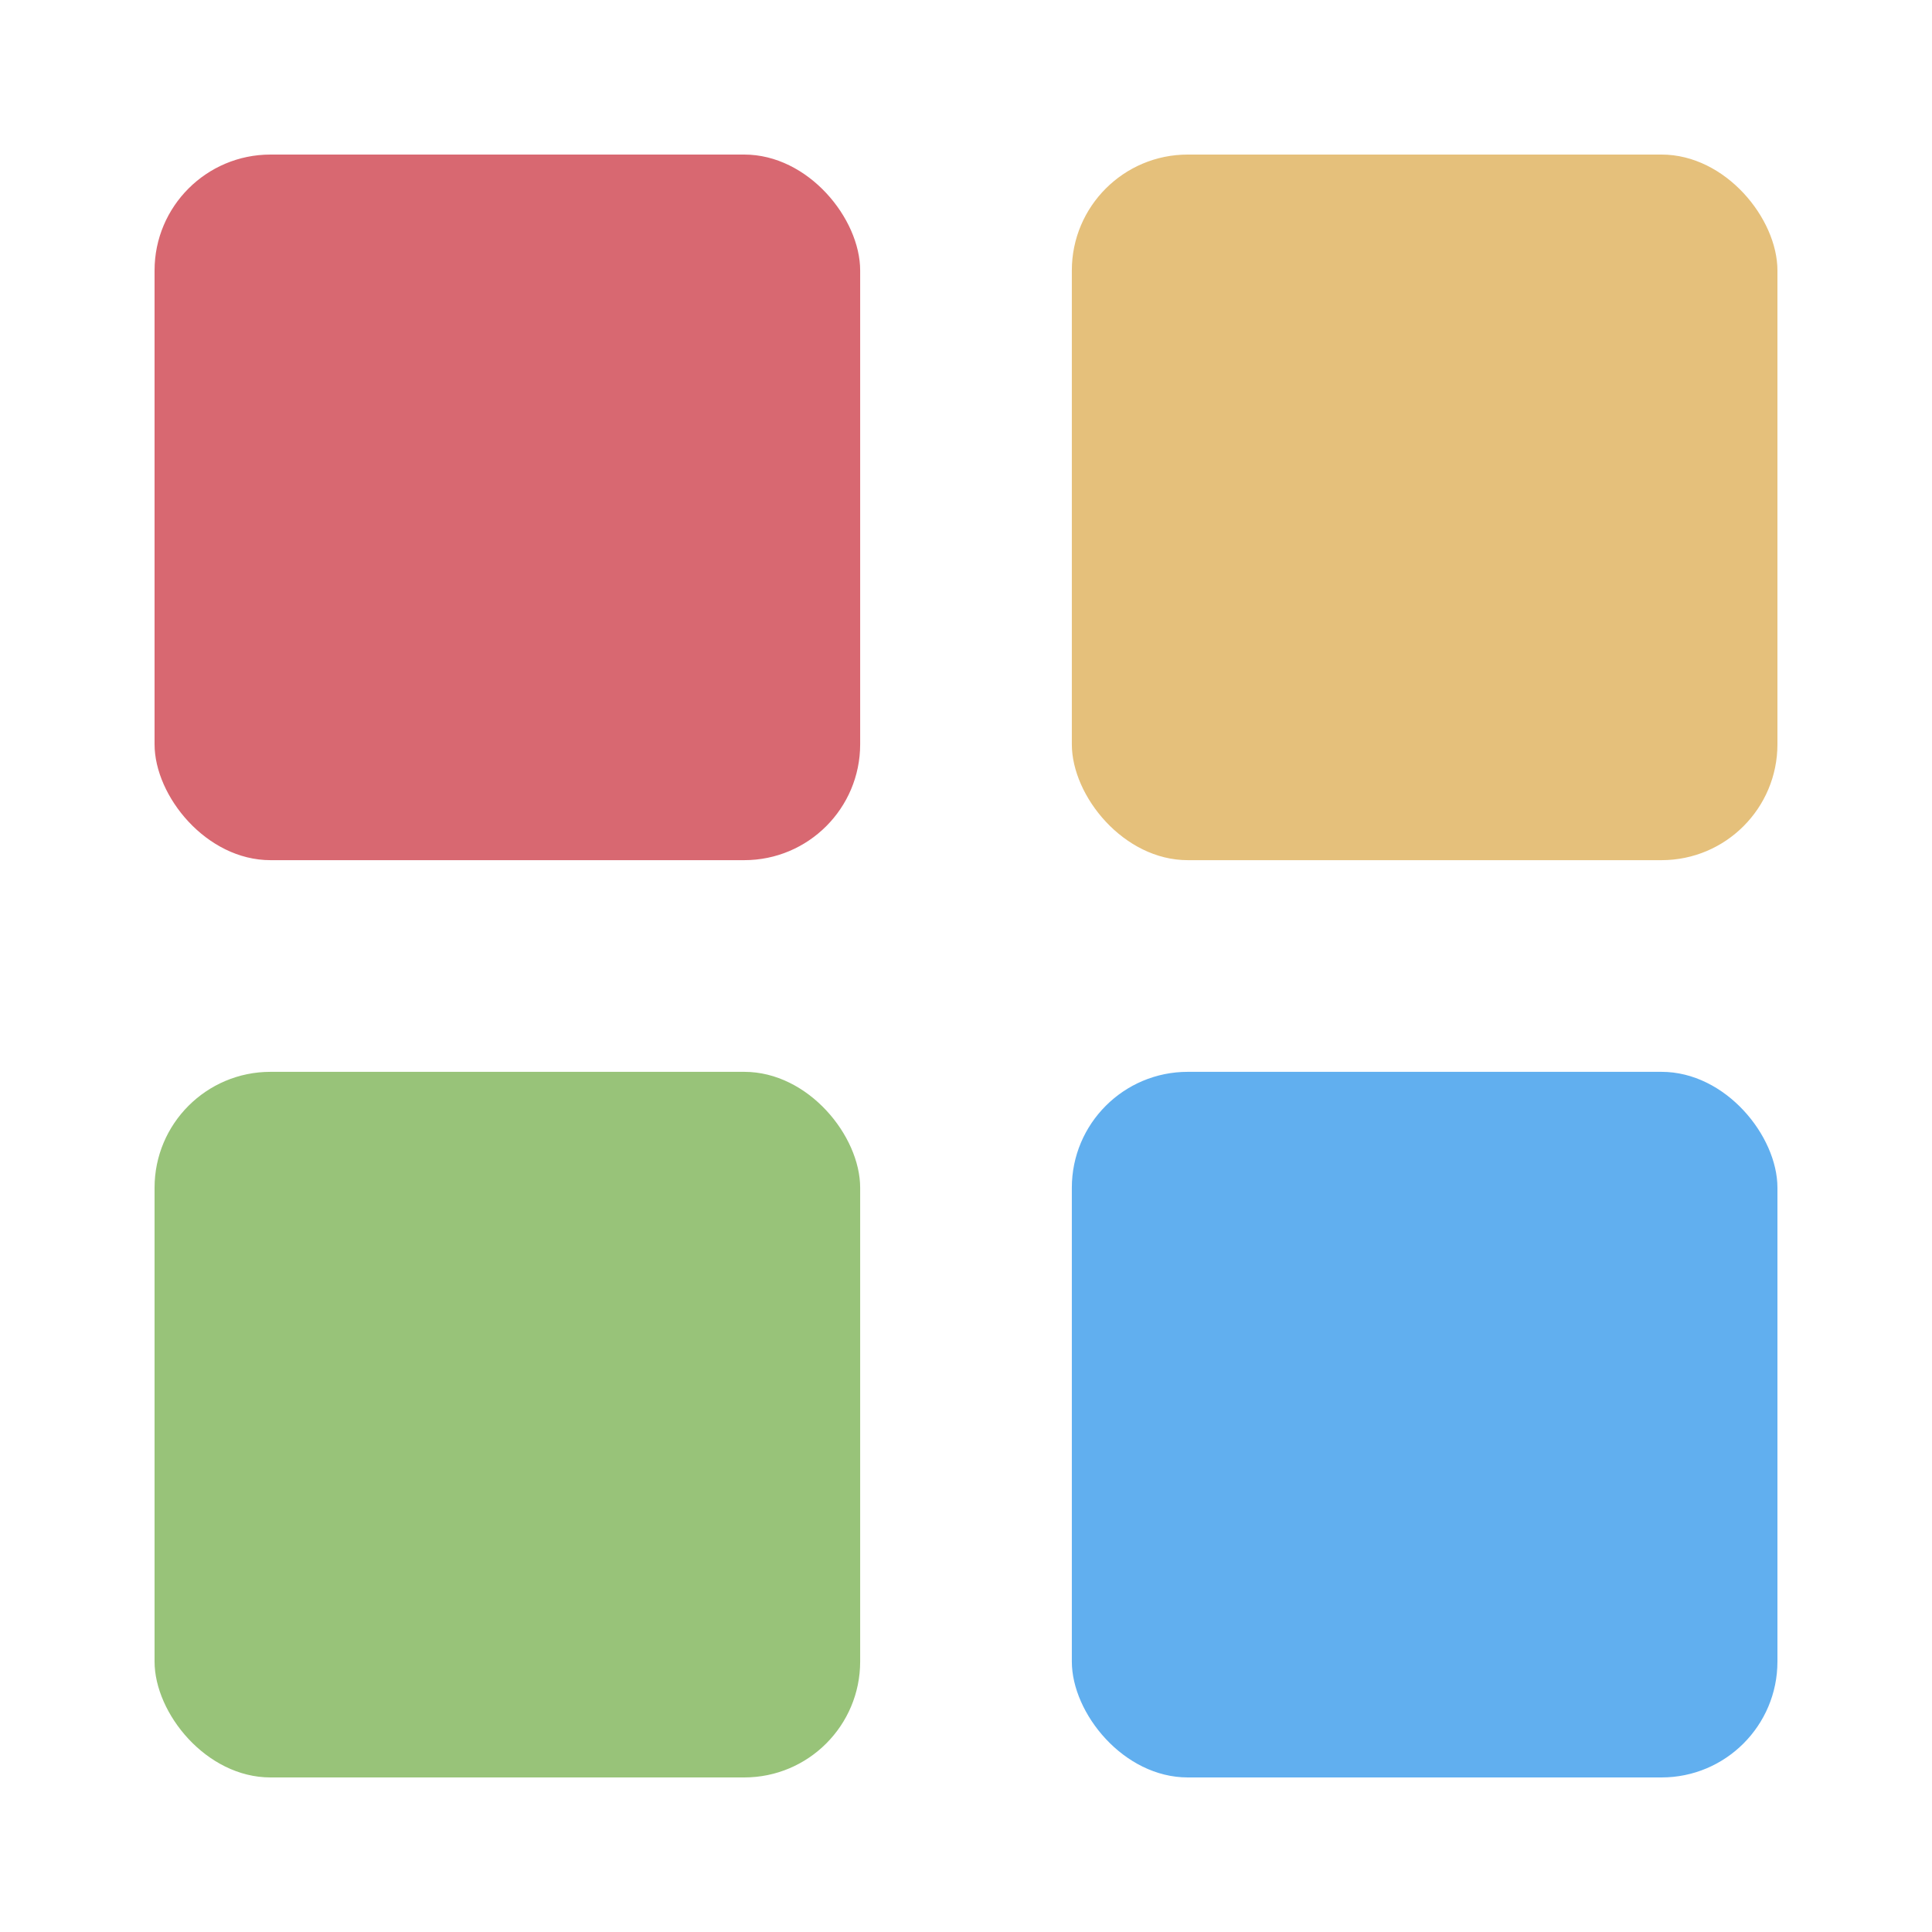 <svg width="50" height="50" viewBox="0 0 50 50" fill="none" xmlns="http://www.w3.org/2000/svg">
<rect x="4" y="4" width="18.261" height="18.261" rx="3" fill="#D86871"/>
<rect x="27.739" y="4" width="18.261" height="18.261" rx="3" fill="#E5C07B"/>
<rect x="27.739" y="27.739" width="18.261" height="18.261" rx="3" fill="#61AFEF"/>
<rect x="4" y="27.739" width="18.261" height="18.261" rx="3" fill="#98C379"/>
</svg>
